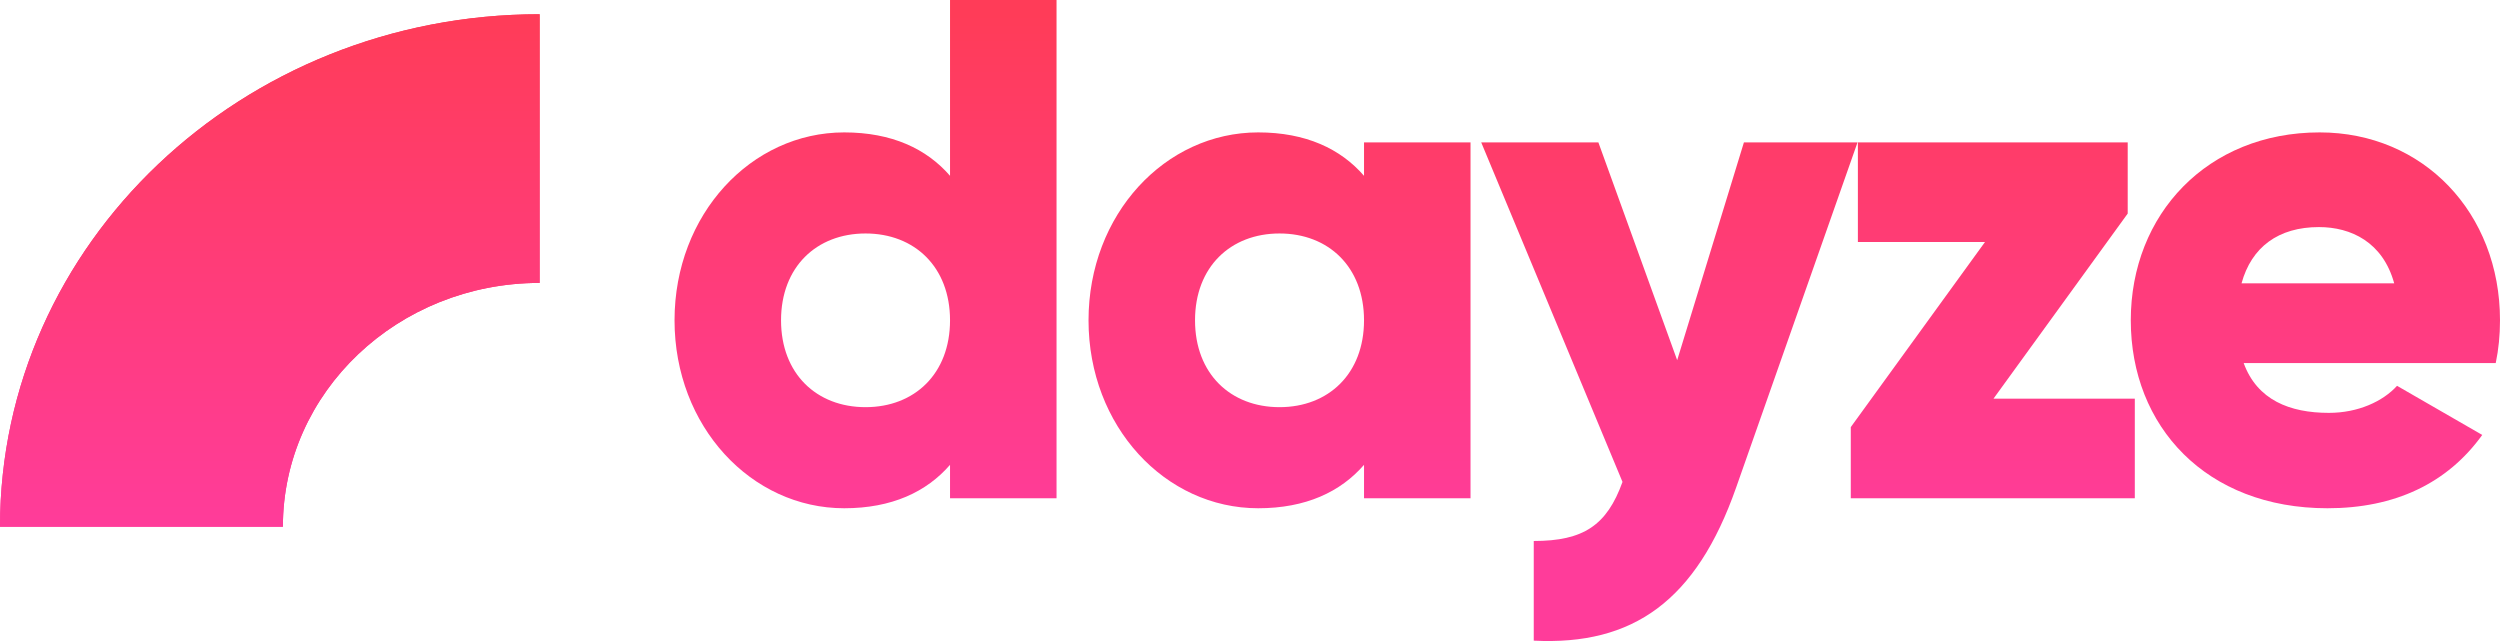 <svg width="156" height="40" viewBox="0 0 156 40" fill="none" xmlns="http://www.w3.org/2000/svg">
<path d="M59.282 0V10.971C57.82 9.284 55.649 8.262 52.68 8.262C46.876 8.262 42.091 13.37 42.091 19.988C42.091 26.607 46.876 31.715 52.68 31.715C55.649 31.715 57.82 30.693 59.282 29.005V31.093H65.928V0H59.282ZM54.01 25.407C50.952 25.407 48.737 23.32 48.737 19.988C48.737 16.657 50.952 14.569 54.01 14.569C57.067 14.569 59.282 16.657 59.282 19.988C59.282 23.32 57.067 25.407 54.01 25.407Z" fill="url(#paint0_linear_1_3)"/>
<path d="M85.115 8.884V10.971C83.653 9.284 81.481 8.262 78.513 8.262C72.709 8.262 67.924 13.37 67.924 19.988C67.924 26.607 72.709 31.715 78.513 31.715C81.481 31.715 83.653 30.693 85.115 29.005V31.093H91.761V8.884H85.115ZM79.842 25.407C76.785 25.407 74.57 23.32 74.57 19.988C74.57 16.657 76.785 14.569 79.842 14.569C82.899 14.569 85.115 16.657 85.115 19.988C85.115 23.32 82.899 25.407 79.842 25.407Z" fill="url(#paint1_linear_1_3)"/>
<path d="M108.821 8.884L104.656 22.476L99.738 8.884H92.427L101.244 30.072C100.27 32.781 98.807 33.758 95.706 33.758V39.977C101.909 40.288 105.852 37.489 108.333 30.427L115.91 8.884H108.821Z" fill="url(#paint2_linear_1_3)"/>
<path d="M124.395 24.875L132.769 13.326V8.884H115.932V15.102H123.863L115.489 26.651V31.093H133.212V24.875H124.395Z" fill="url(#paint3_linear_1_3)"/>
<path d="M140.005 22.654H155.734C155.911 21.81 156 20.921 156 19.988C156 13.281 151.215 8.262 144.746 8.262C137.746 8.262 132.961 13.37 132.961 19.988C132.961 26.607 137.657 31.715 145.234 31.715C149.443 31.715 152.721 30.16 154.892 27.14L149.576 24.075C148.689 25.052 147.139 25.763 145.322 25.763C142.885 25.763 140.847 24.963 140.005 22.654ZM139.872 17.679C140.493 15.413 142.176 14.17 144.702 14.17C146.696 14.17 148.689 15.102 149.398 17.679H139.872Z" fill="url(#paint4_linear_1_3)"/>
<path fill-rule="evenodd" clip-rule="evenodd" d="M17.653 32.869C17.653 24.466 24.825 17.654 33.673 17.654V0.888C15.076 0.888 0 15.207 0 32.869H17.653Z" fill="url(#paint5_linear_1_3)"/>
<path fill-rule="evenodd" clip-rule="evenodd" d="M17.653 32.869C17.653 24.466 24.825 17.654 33.673 17.654V0.888C15.076 0.888 0 15.207 0 32.869H17.653Z" fill="url(#paint6_linear_1_3)"/>
<defs>
<linearGradient id="paint0_linear_1_3" x1="16.836" y1="0.888" x2="16.836" y2="32.869" gradientUnits="userSpaceOnUse">
<stop stop-color="#FF3C58"/>
<stop offset="1" stop-color="#FF3C9A"/>
</linearGradient>
<linearGradient id="paint1_linear_1_3" x1="16.836" y1="0.888" x2="16.836" y2="32.869" gradientUnits="userSpaceOnUse">
<stop stop-color="#FF3C58"/>
<stop offset="1" stop-color="#FF3C9A"/>
</linearGradient>
<linearGradient id="paint2_linear_1_3" x1="16.836" y1="0.888" x2="16.836" y2="32.869" gradientUnits="userSpaceOnUse">
<stop stop-color="#FF3C58"/>
<stop offset="1" stop-color="#FF3C9A"/>
</linearGradient>
<linearGradient id="paint3_linear_1_3" x1="16.836" y1="0.888" x2="16.836" y2="32.869" gradientUnits="userSpaceOnUse">
<stop stop-color="#FF3C58"/>
<stop offset="1" stop-color="#FF3C9A"/>
</linearGradient>
<linearGradient id="paint4_linear_1_3" x1="16.836" y1="0.888" x2="16.836" y2="32.869" gradientUnits="userSpaceOnUse">
<stop stop-color="#FF3C58"/>
<stop offset="1" stop-color="#FF3C9A"/>
</linearGradient>
<linearGradient id="paint5_linear_1_3" x1="16.836" y1="0.888" x2="16.836" y2="32.869" gradientUnits="userSpaceOnUse">
<stop stop-color="#FF3C58"/>
<stop offset="1" stop-color="#FF3C9A"/>
</linearGradient>
<linearGradient id="paint6_linear_1_3" x1="16.836" y1="0.888" x2="16.836" y2="32.869" gradientUnits="userSpaceOnUse">
<stop stop-color="#FF3C58"/>
<stop offset="1" stop-color="#FF3C9A"/>
</linearGradient>
</defs>
</svg>
